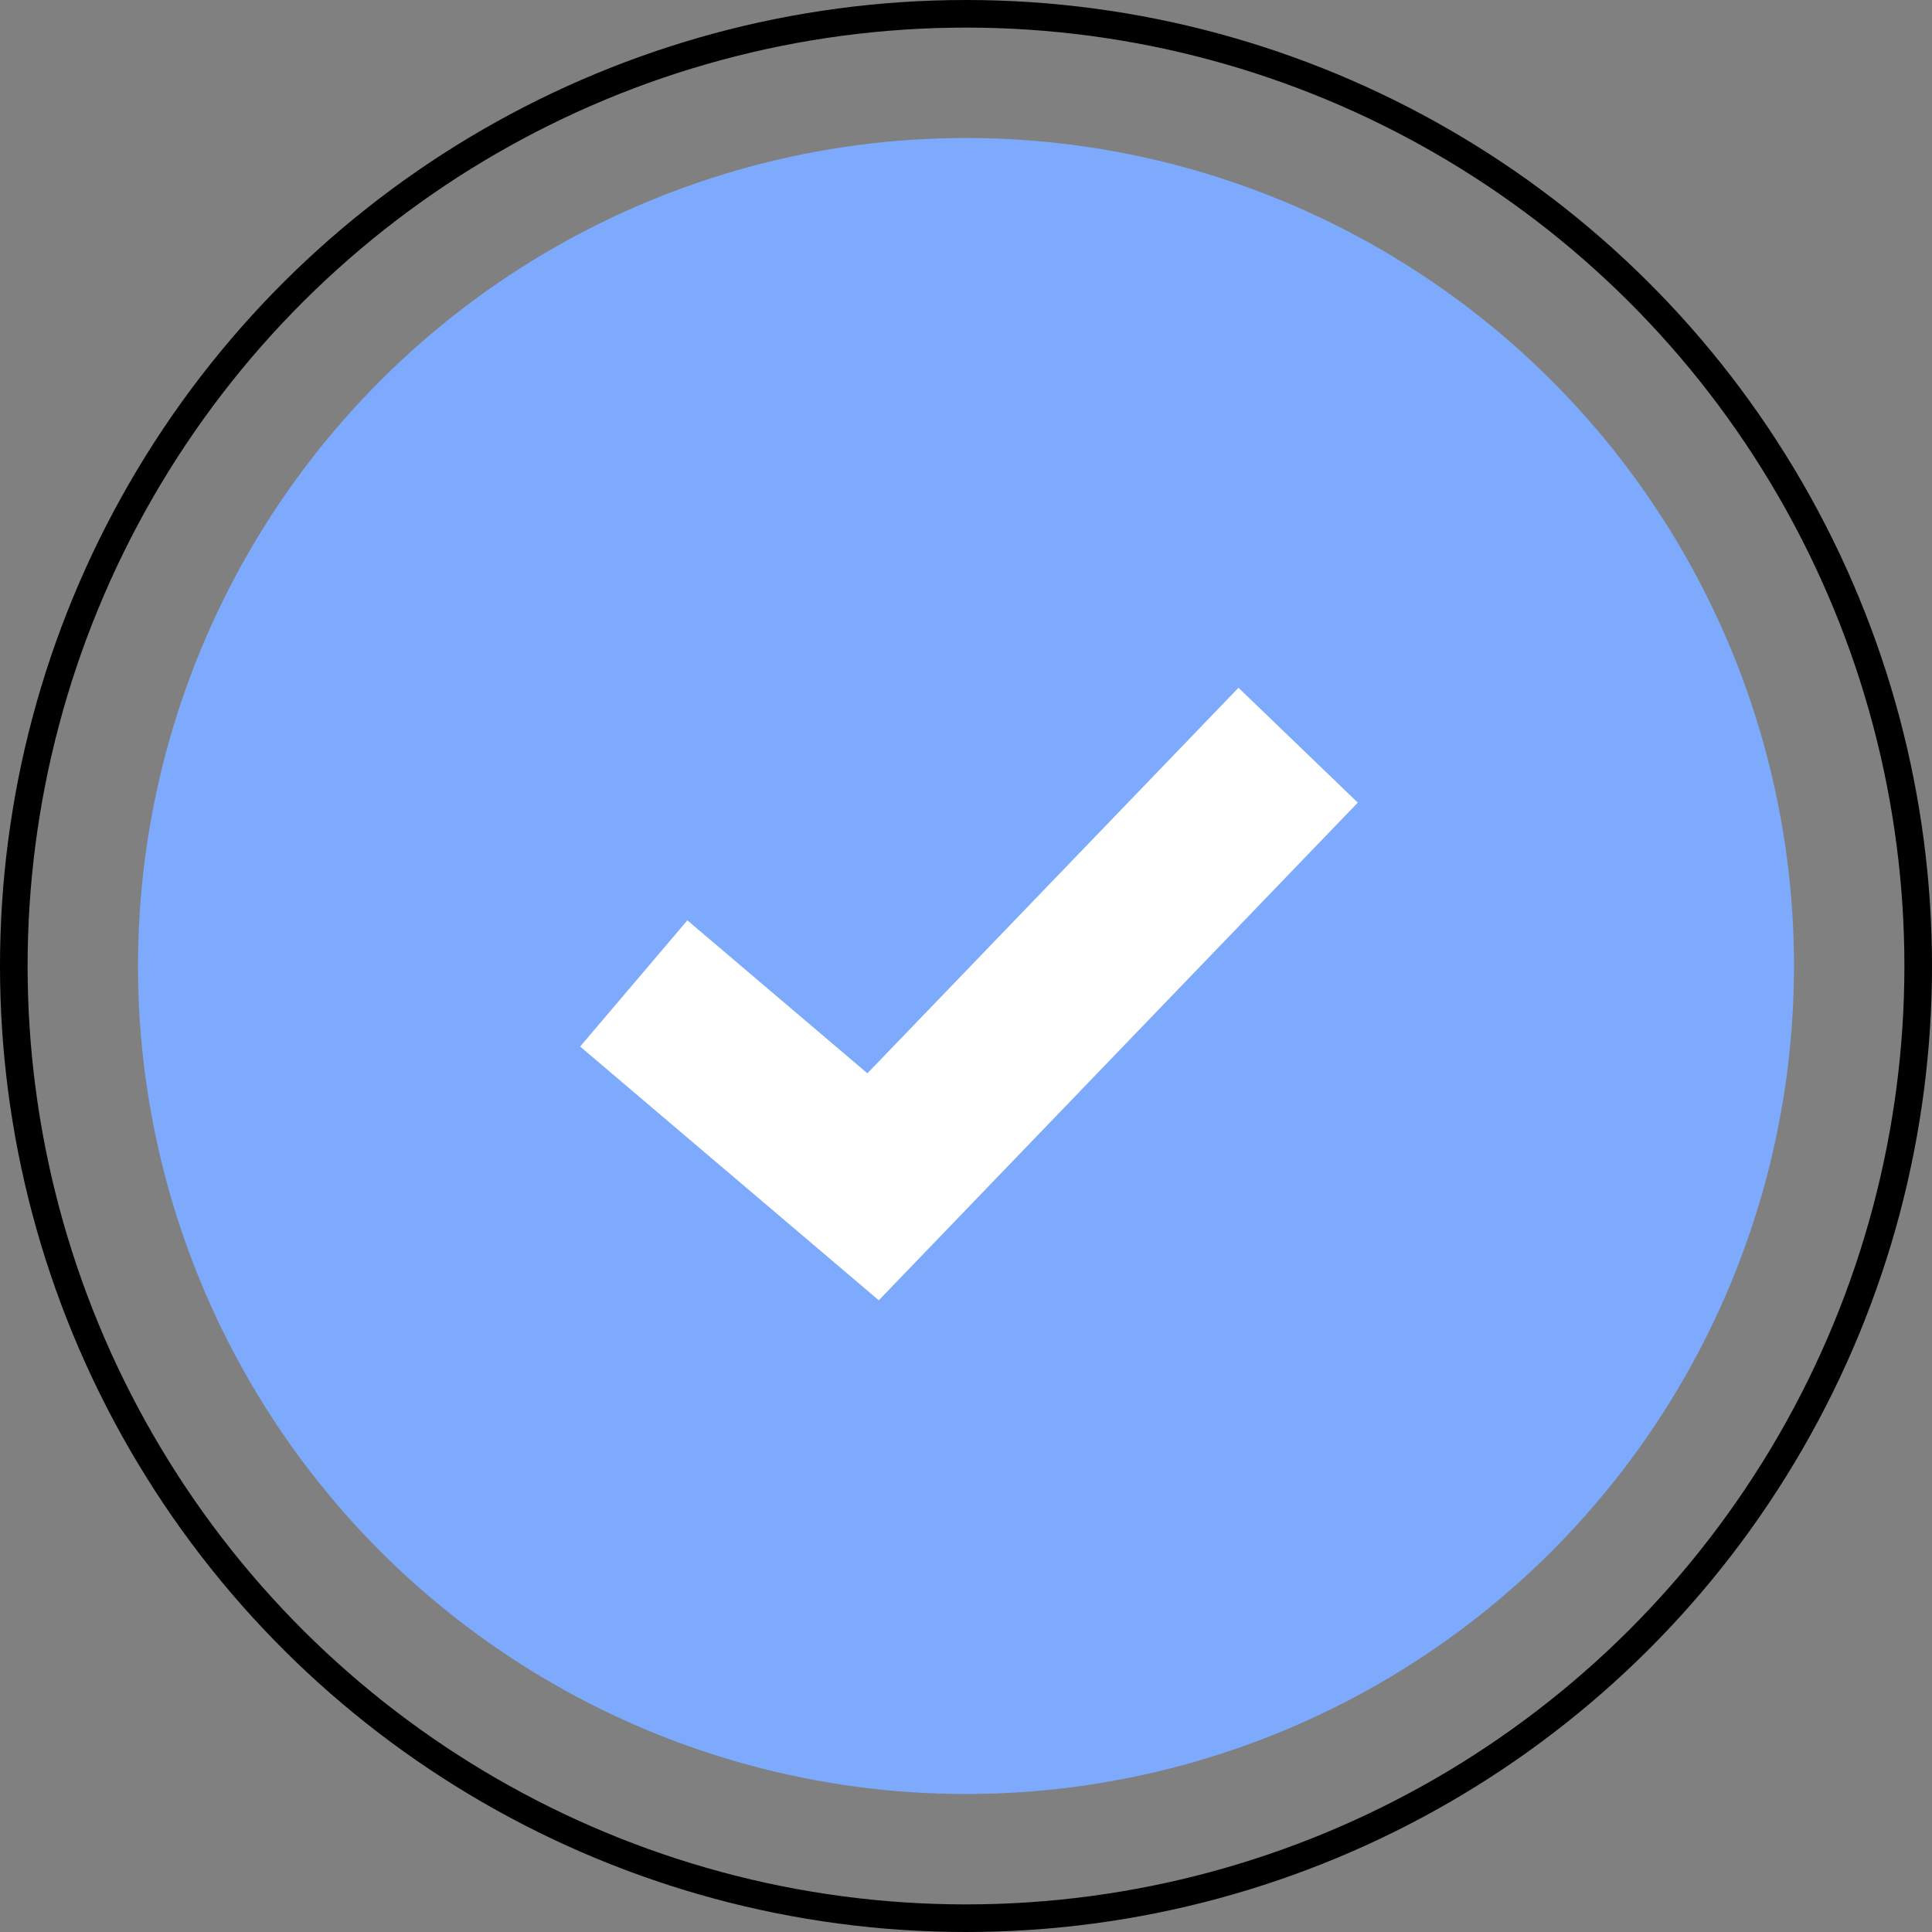 <svg xmlns="http://www.w3.org/2000/svg" width="35" height="35" viewBox="0 0 35 35">
  <rect x="0" y="0" width="35" height="35" fill="#808080" stroke="none"/>
  <g id="Group_2370" data-name="Group 2370" transform="translate(-295.5 -3705.5)">
    <circle id="Ellipse_1153" data-name="Ellipse 1153" cx="15" cy="15" r="15" transform="translate(328 3708) rotate(90)" fill="#7eaafe"/>
    <g id="Ellipse_1154" data-name="Ellipse 1154" transform="translate(330 3706) rotate(90)" fill="none" stroke="#000" stroke-width="0.5">
      <circle cx="17" cy="17" r="17" stroke="none"/>
      <circle cx="17" cy="17" r="17.25" fill="none"/>
    </g>
    <path id="Path_245" data-name="Path 245" d="M0,4.316,4.336,8l7.7-8" transform="translate(306.981 3719)" fill="none" stroke="#fff" stroke-width="3"/>
  </g>
</svg>
